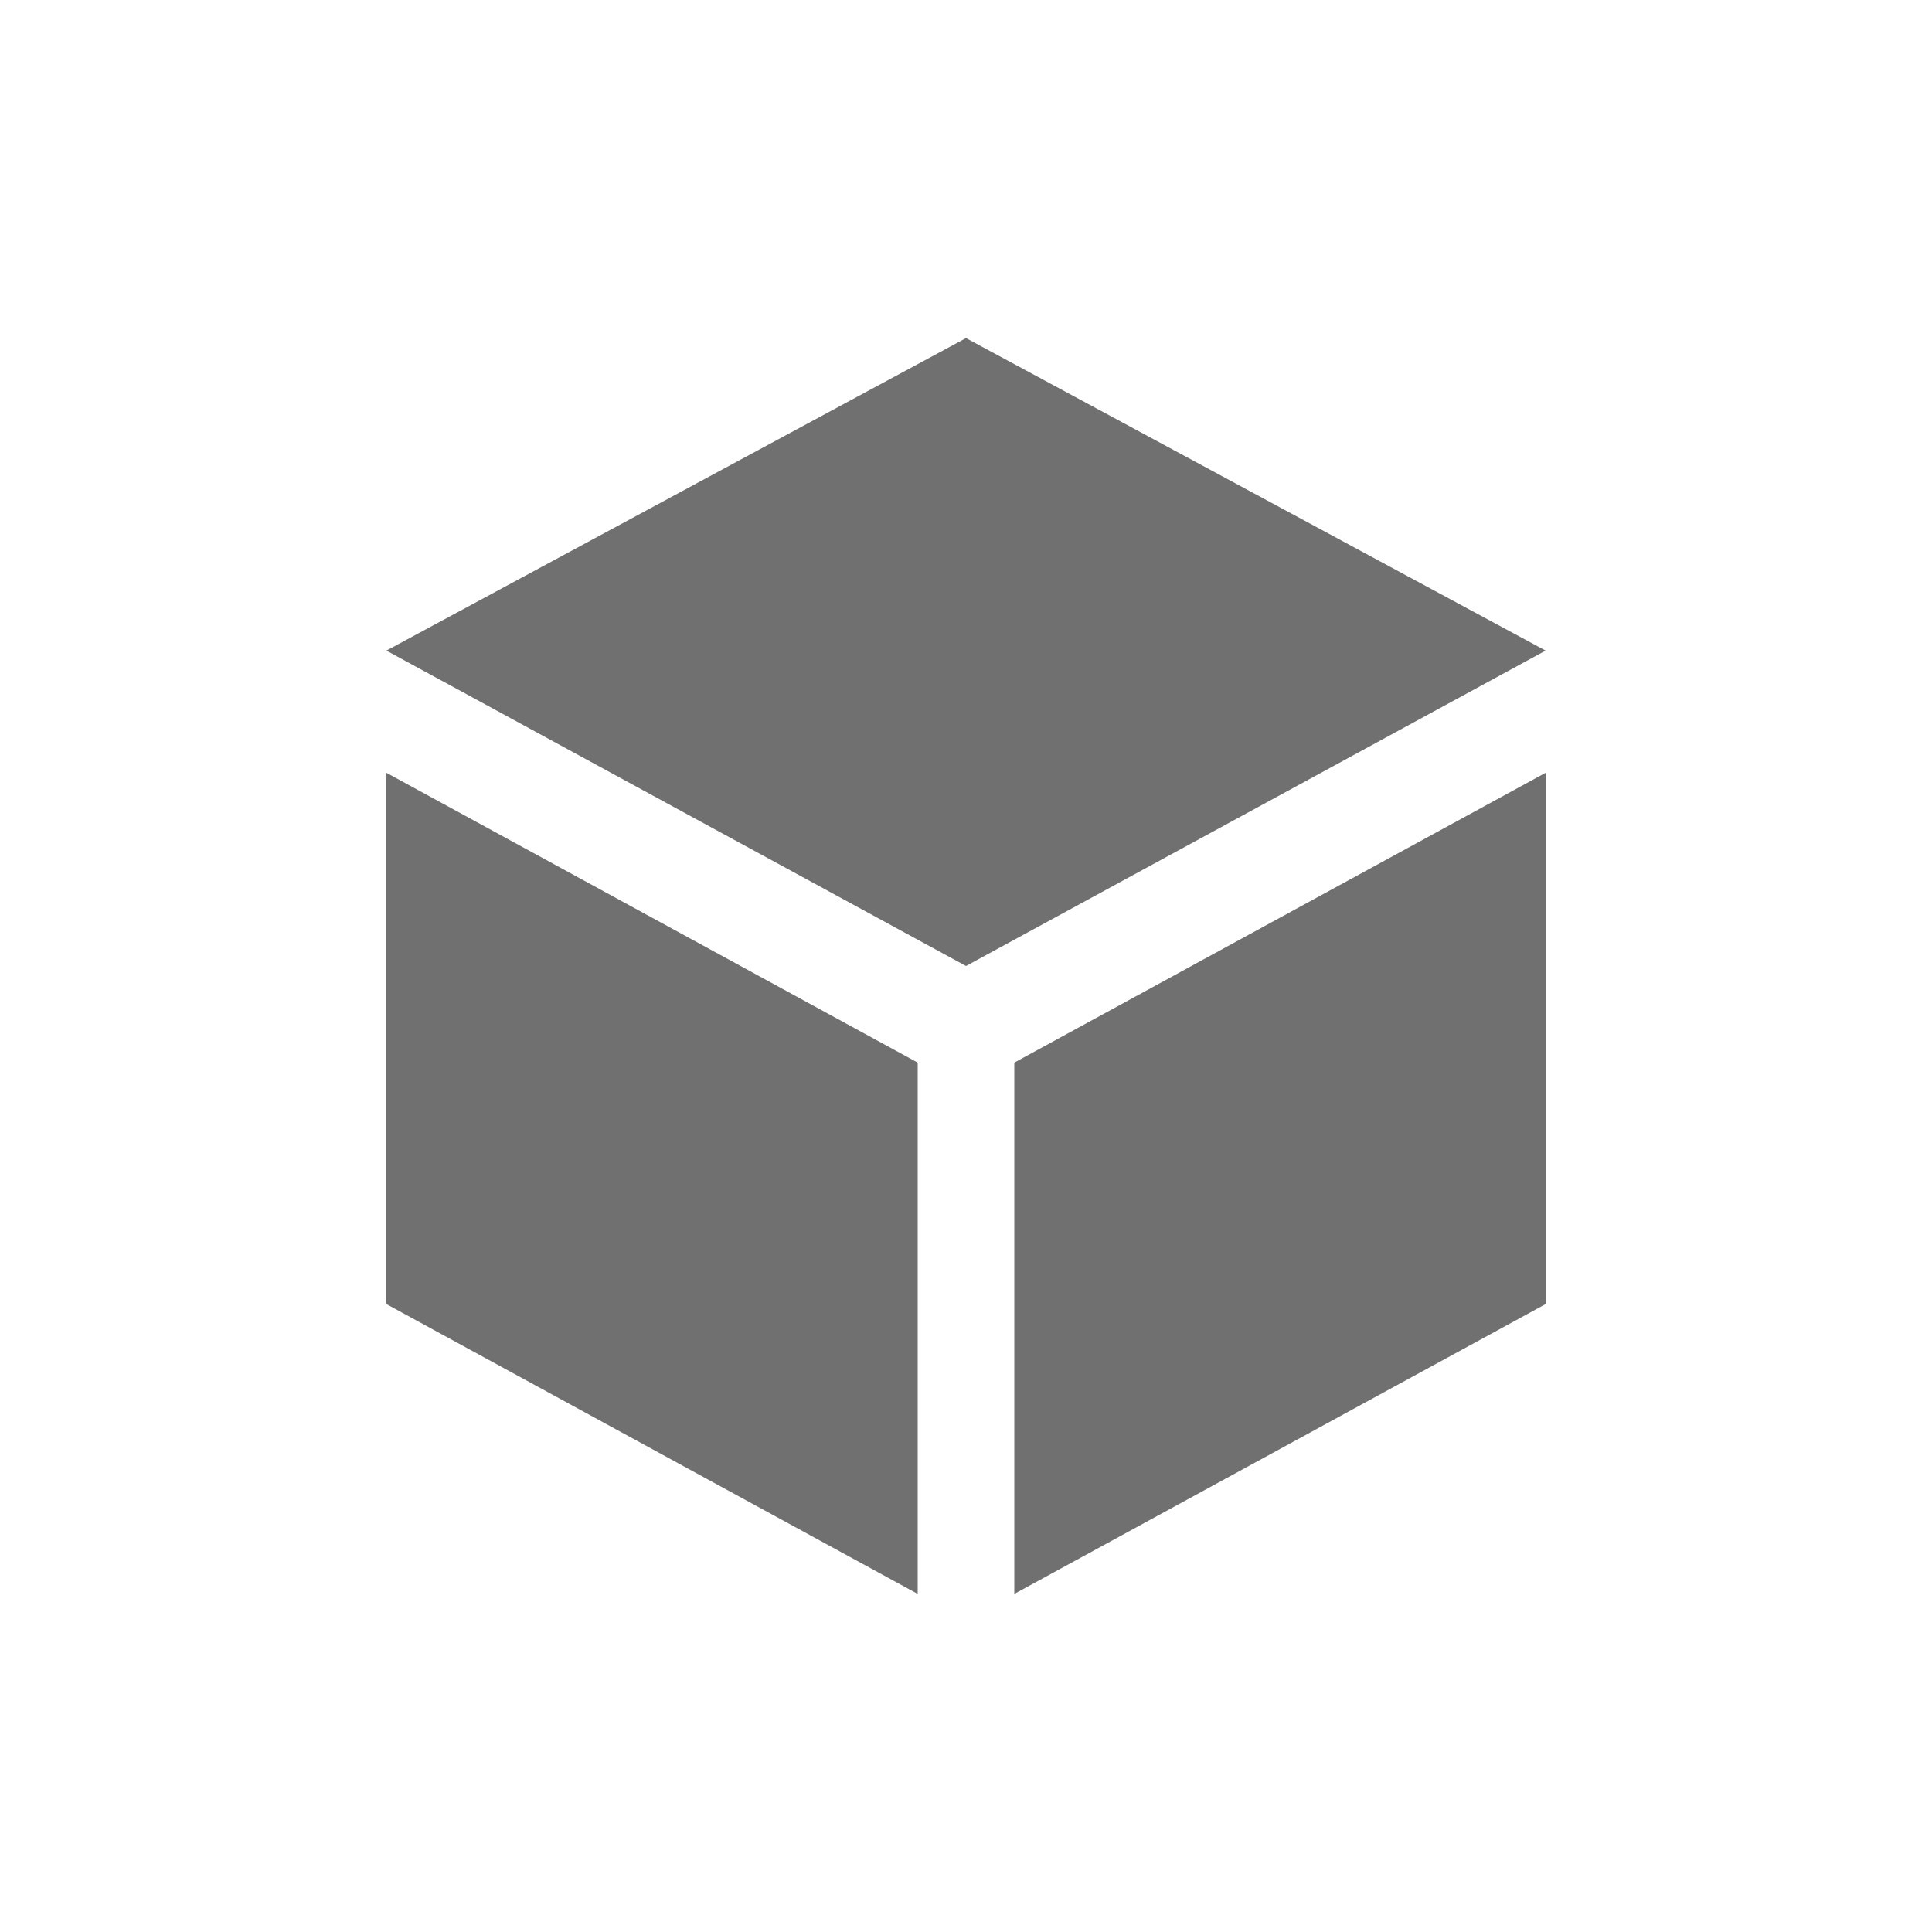 <?xml version="1.0" standalone="no"?><!DOCTYPE svg PUBLIC "-//W3C//DTD SVG 1.1//EN" "http://www.w3.org/Graphics/SVG/1.1/DTD/svg11.dtd"><svg t="1592982203696" class="icon" viewBox="0 0 1024 1024" version="1.1" xmlns="http://www.w3.org/2000/svg" p-id="3525" xmlns:xlink="http://www.w3.org/1999/xlink" width="200" height="200"><defs><style type="text/css"></style></defs><path d="M204.8 409.6l281.6 153.6v281.6L204.8 691.2V409.6z m614.4 0L537.6 563.2v281.6l281.6-153.6V409.6z m-614.4-64.768L512 179.2l307.2 165.632L512 512 204.8 344.832z" p-id="3526" fill="#707070"></path></svg>